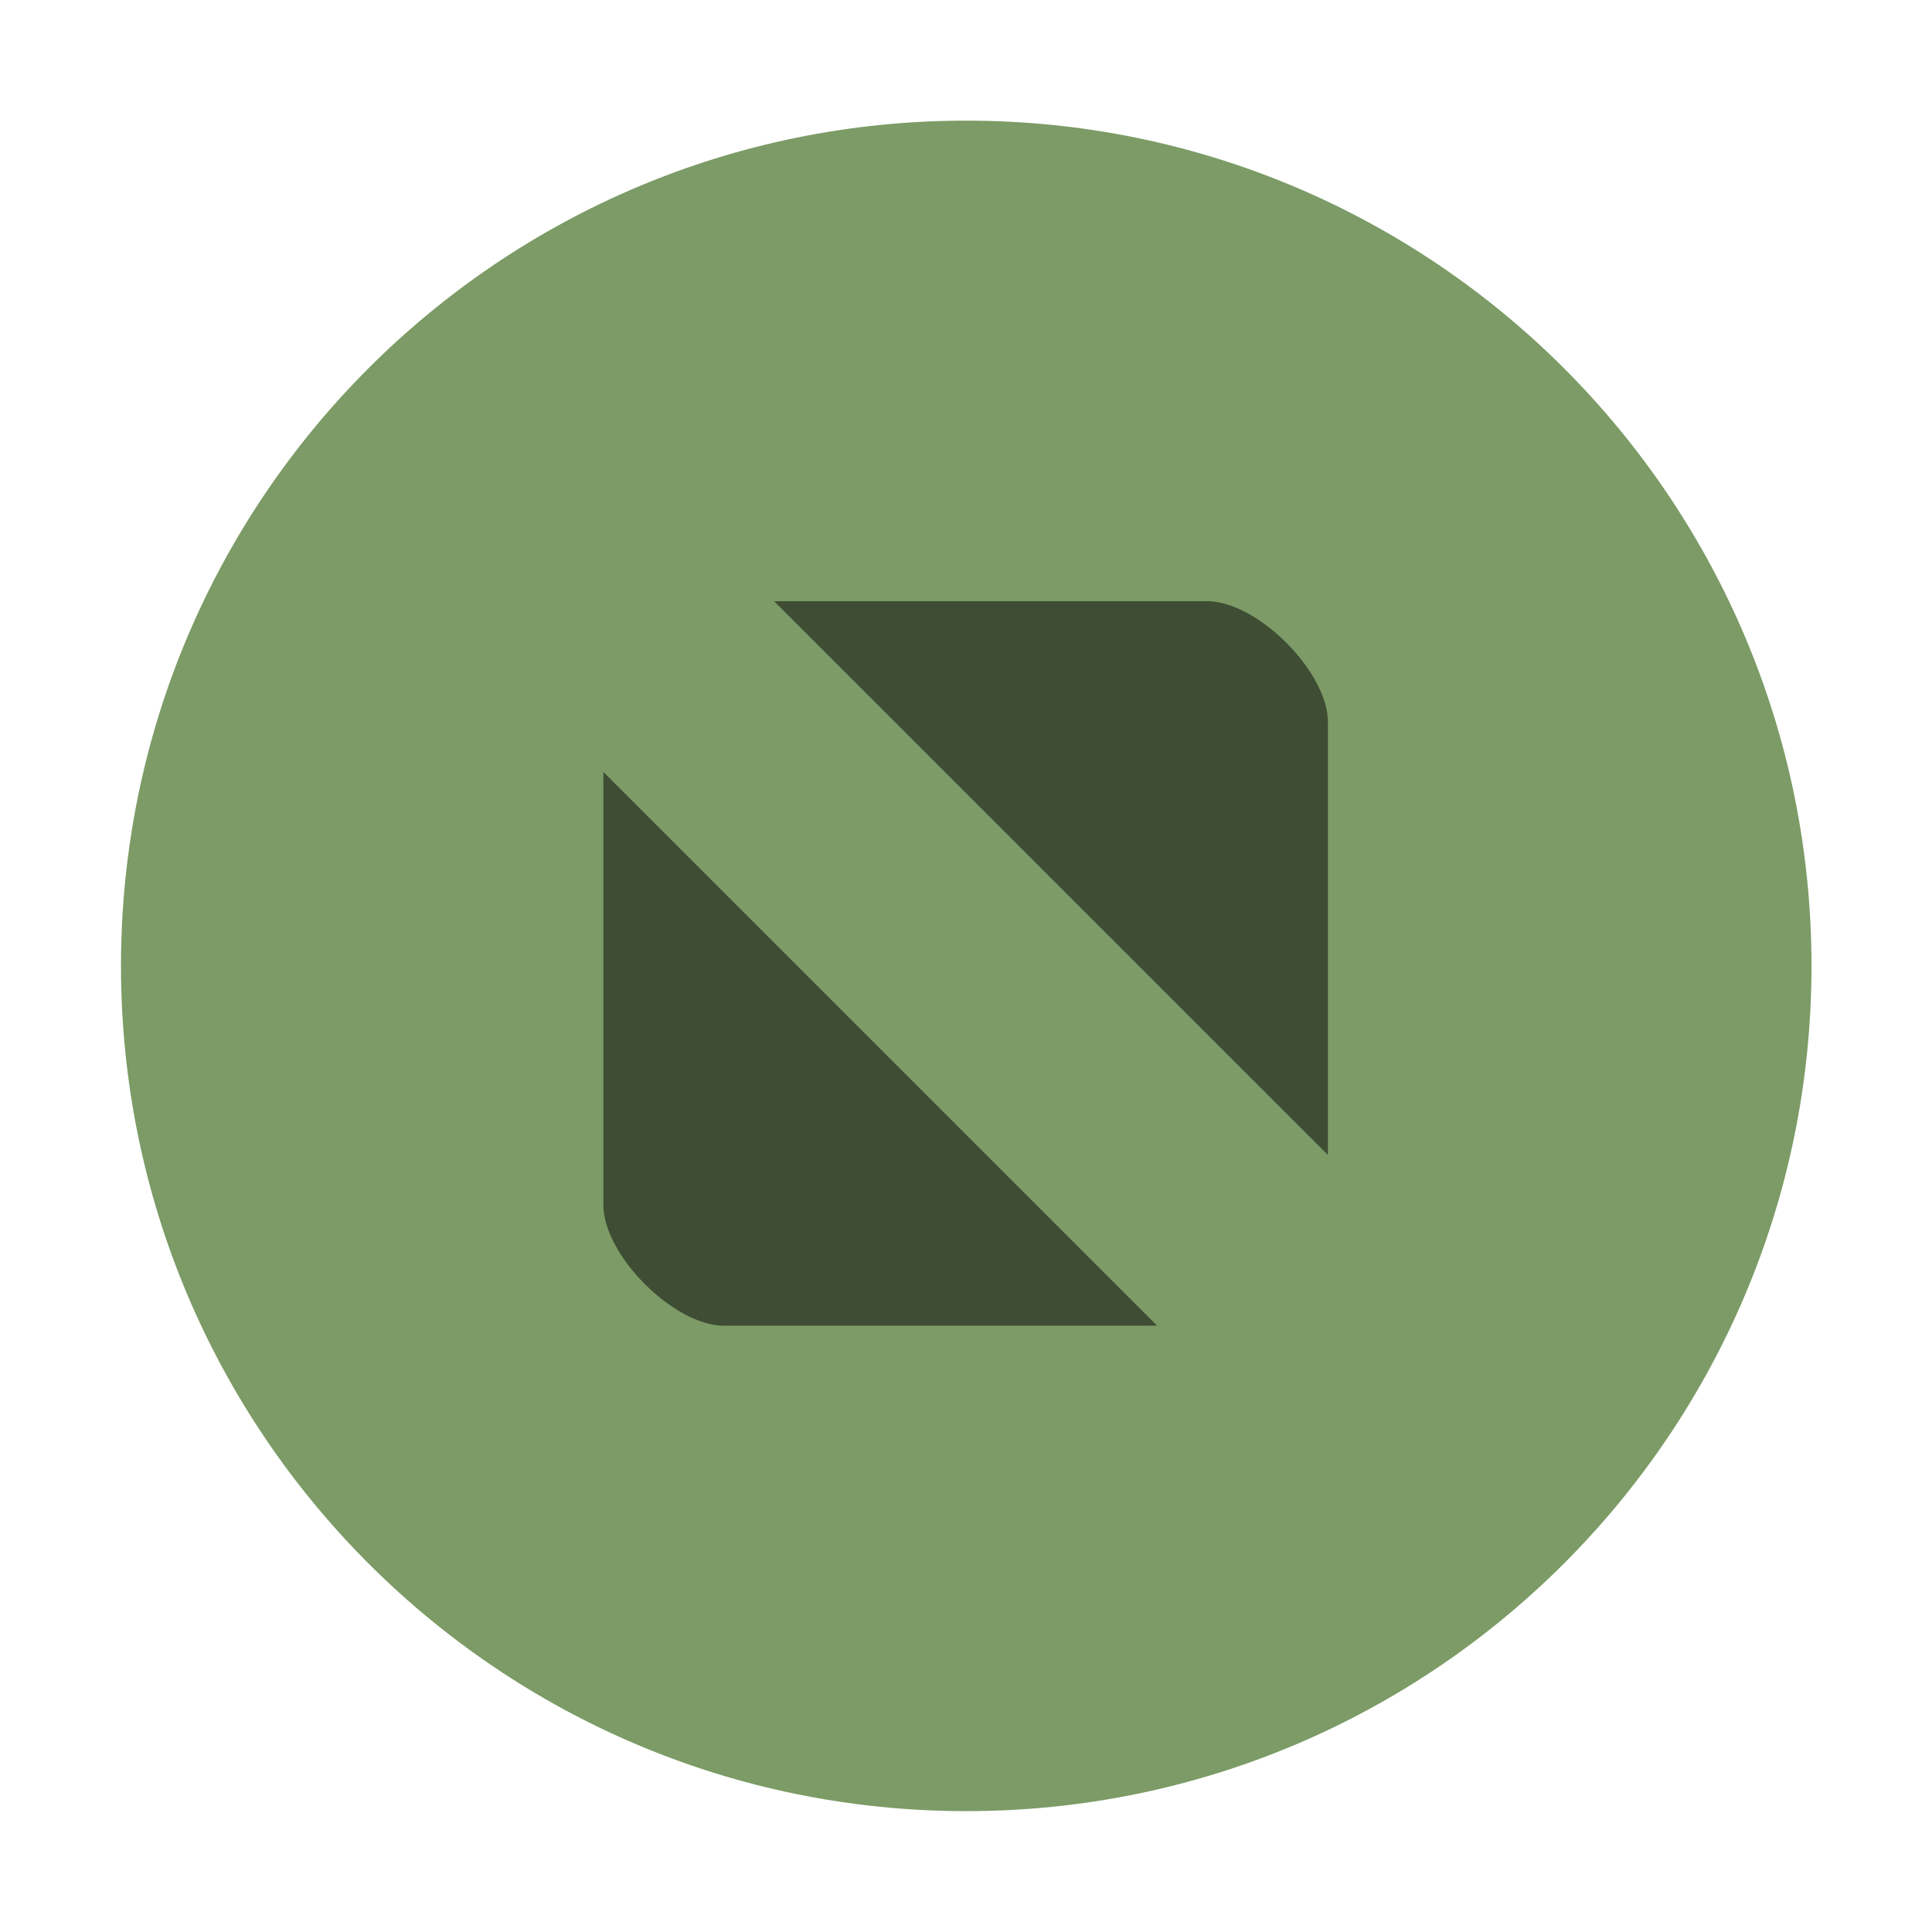 <svg width="16" height="16" xmlns="http://www.w3.org/2000/svg">
 <g>
  <title>Layer 1</title>
  <path d="m8.002,14.999c3.866,0 7,-3.134 7,-7s-3.134,-7 -7,-7c-3.866,0 -7,3.134 -7,7c0,3.866 3.134,7 7,7" fill="#7c9b66" fill-rule="evenodd" stroke-width="2.94" id="svg_1"/>
  <path d="m6.411,4.979l4.586,4.586l0,-3.586c0,-0.416 -0.585,-1 -1,-1l-3.586,-0zm-1.414,1.414l0,3.586c0,0.416 0.584,1 1,1l3.586,0l-4.586,-4.586z" opacity="0.5" stroke-width="3.78" id="svg_2"/>
 </g>

</svg>